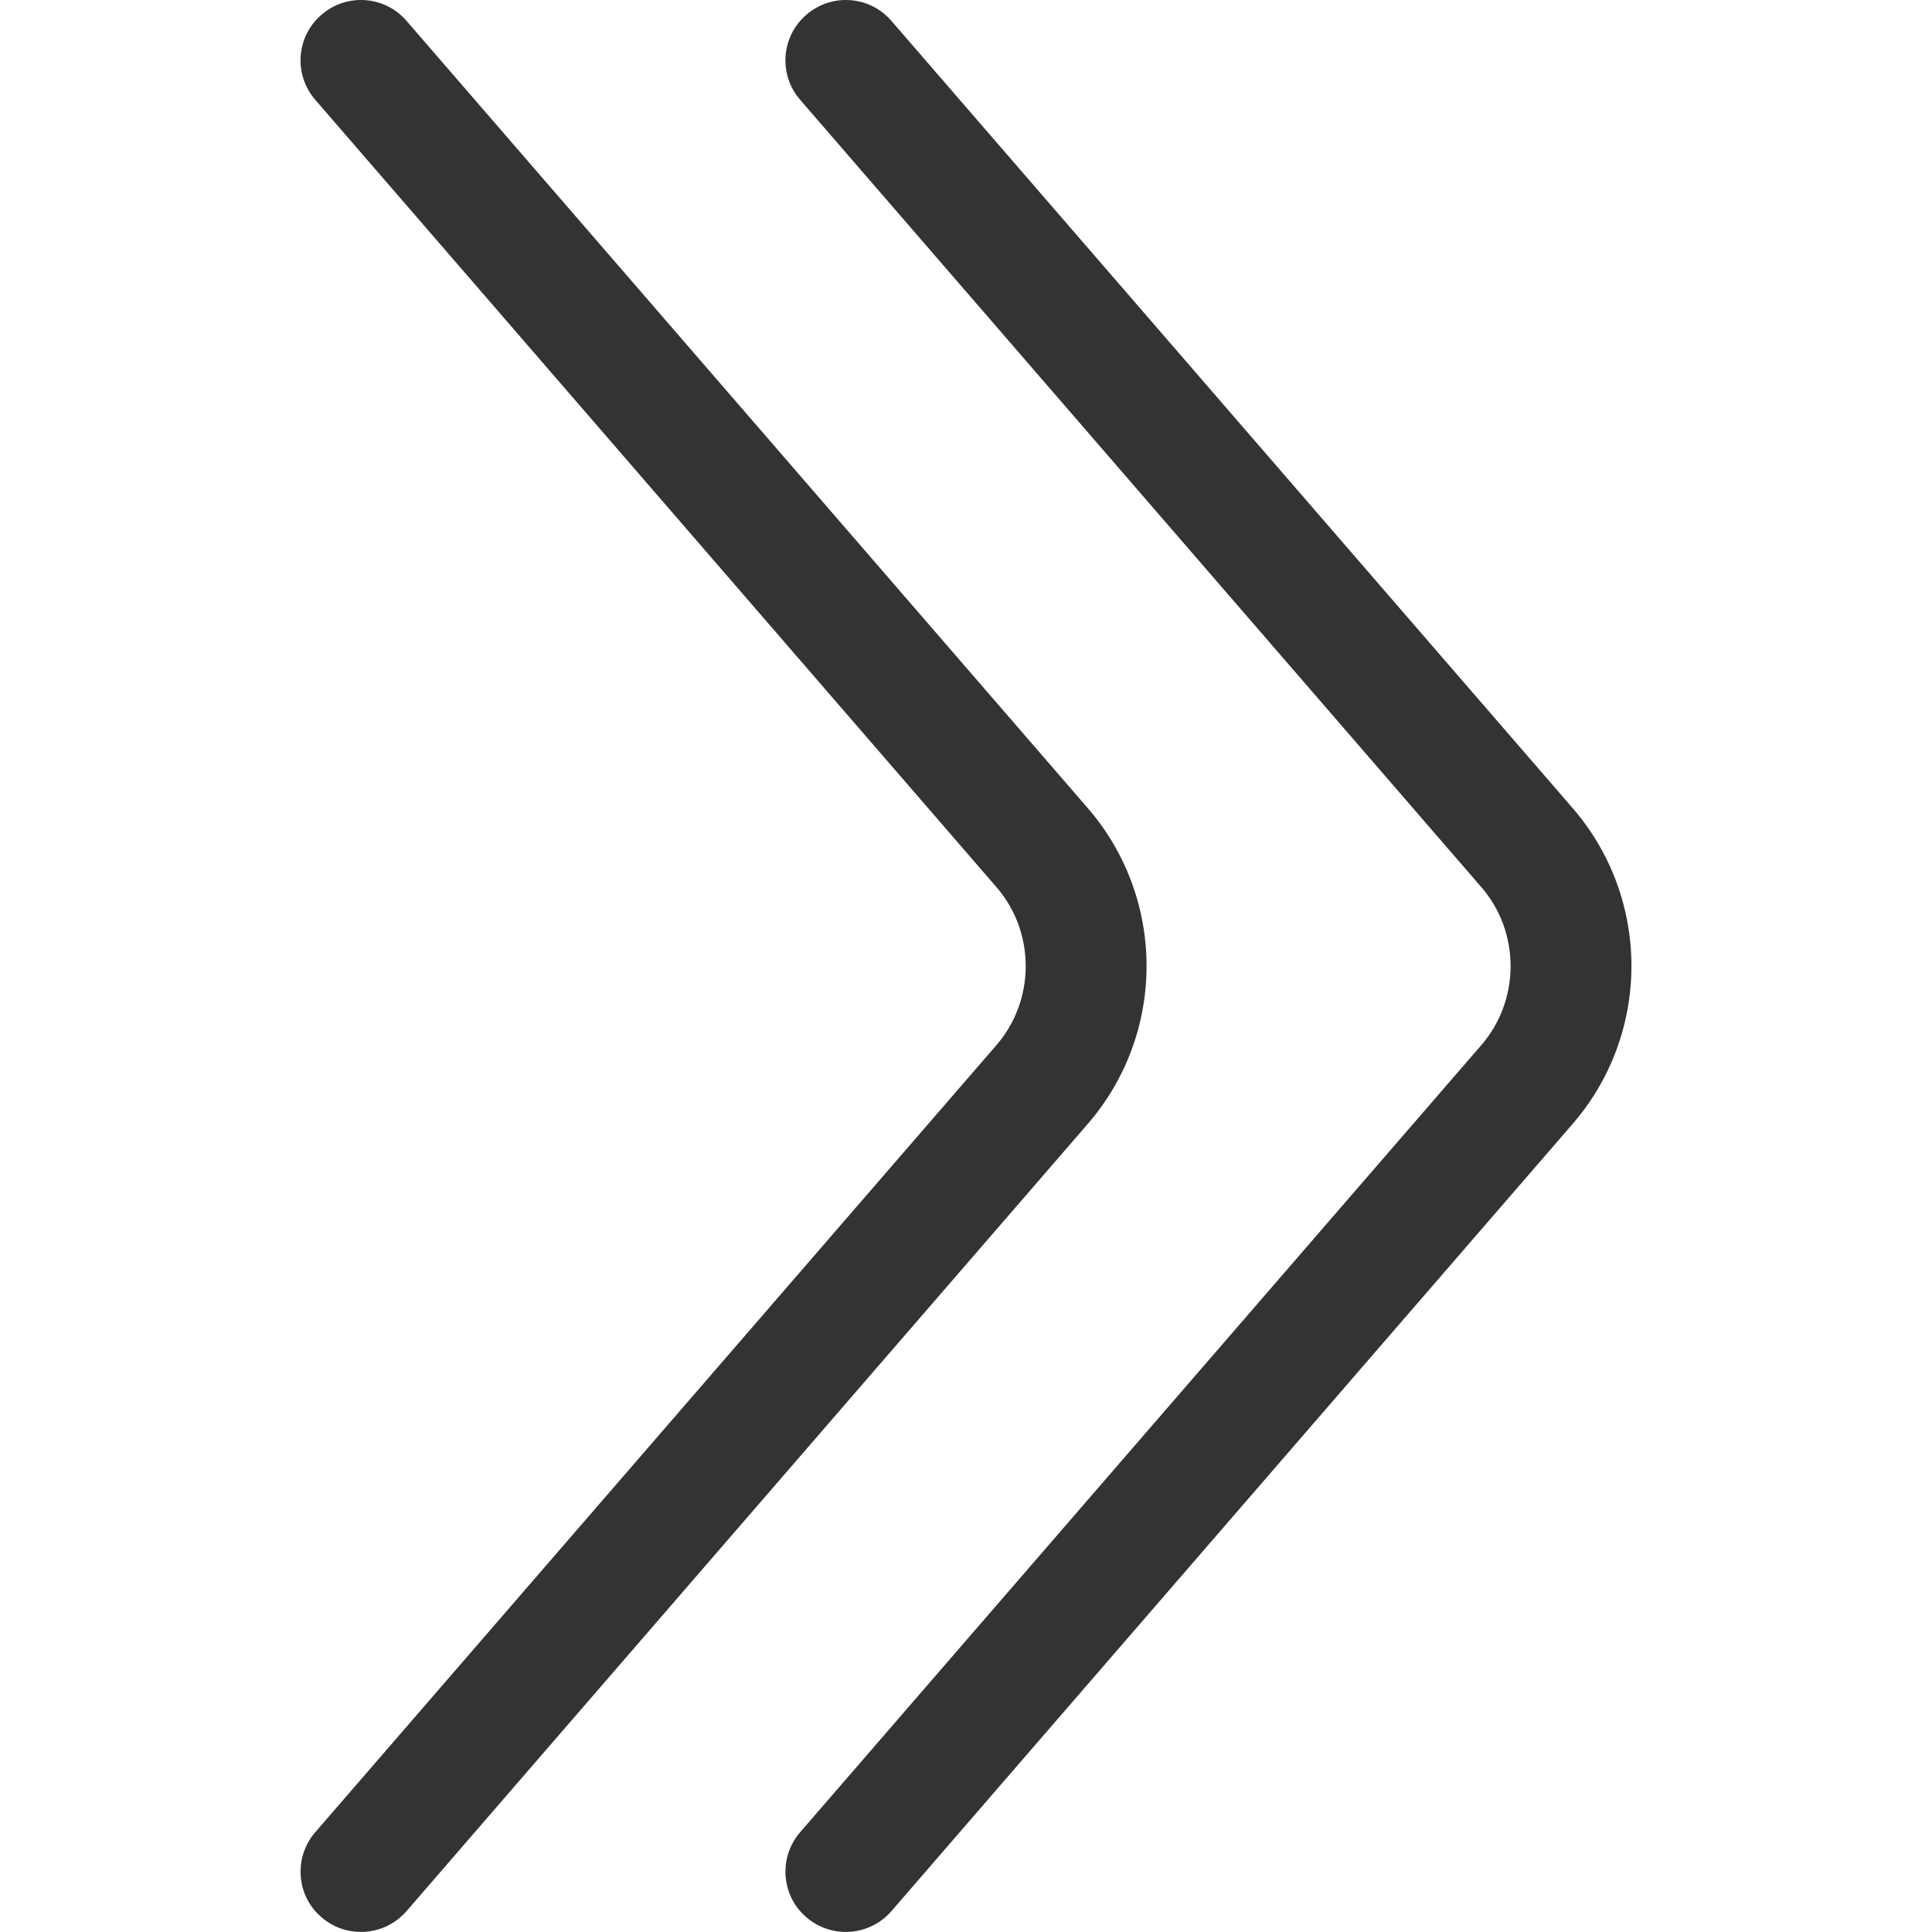 <?xml version="1.0" standalone="no"?><!DOCTYPE svg PUBLIC "-//W3C//DTD SVG 1.1//EN" "http://www.w3.org/Graphics/SVG/1.1/DTD/svg11.dtd"><svg class="icon" width="200px" height="200.00px" viewBox="0 0 1024 1024" version="1.1" xmlns="http://www.w3.org/2000/svg"><path fill="#333333" d="M416.301 992c0-7.4 2.6-14.9 7.8-20.9l360.796-416.895c21-24 21-60.299 0-84.299l-0.1-0.1L424.101 52.911c-11.6-13.4-10.1-33.6 3.3-45.1 13.4-11.6 33.6-10.1 45.1 3.3l360.596 416.695c20.4 23.3 31.6 53.199 31.6 84.199s-11.2 60.899-31.6 84.199l-360.596 416.695c-11.6 13.4-31.8 14.8-45.1 3.3-7.4-6.3-11.1-15.2-11.1-24.2zM159.304 992c0-7.4 2.6-14.9 7.8-20.9l360.796-416.895c21-24 21-60.299 0-84.299l-0.1-0.1L167.104 52.911c-11.6-13.4-10.1-33.6 3.3-45.1 13.4-11.6 33.6-10.1 45.1 3.3l360.596 416.695c20.4 23.3 31.6 53.199 31.6 84.199s-11.2 60.899-31.6 84.199l-360.596 416.695c-11.6 13.4-31.8 14.8-45.1 3.3-7.4-6.3-11.1-15.2-11.1-24.2z" /></svg>